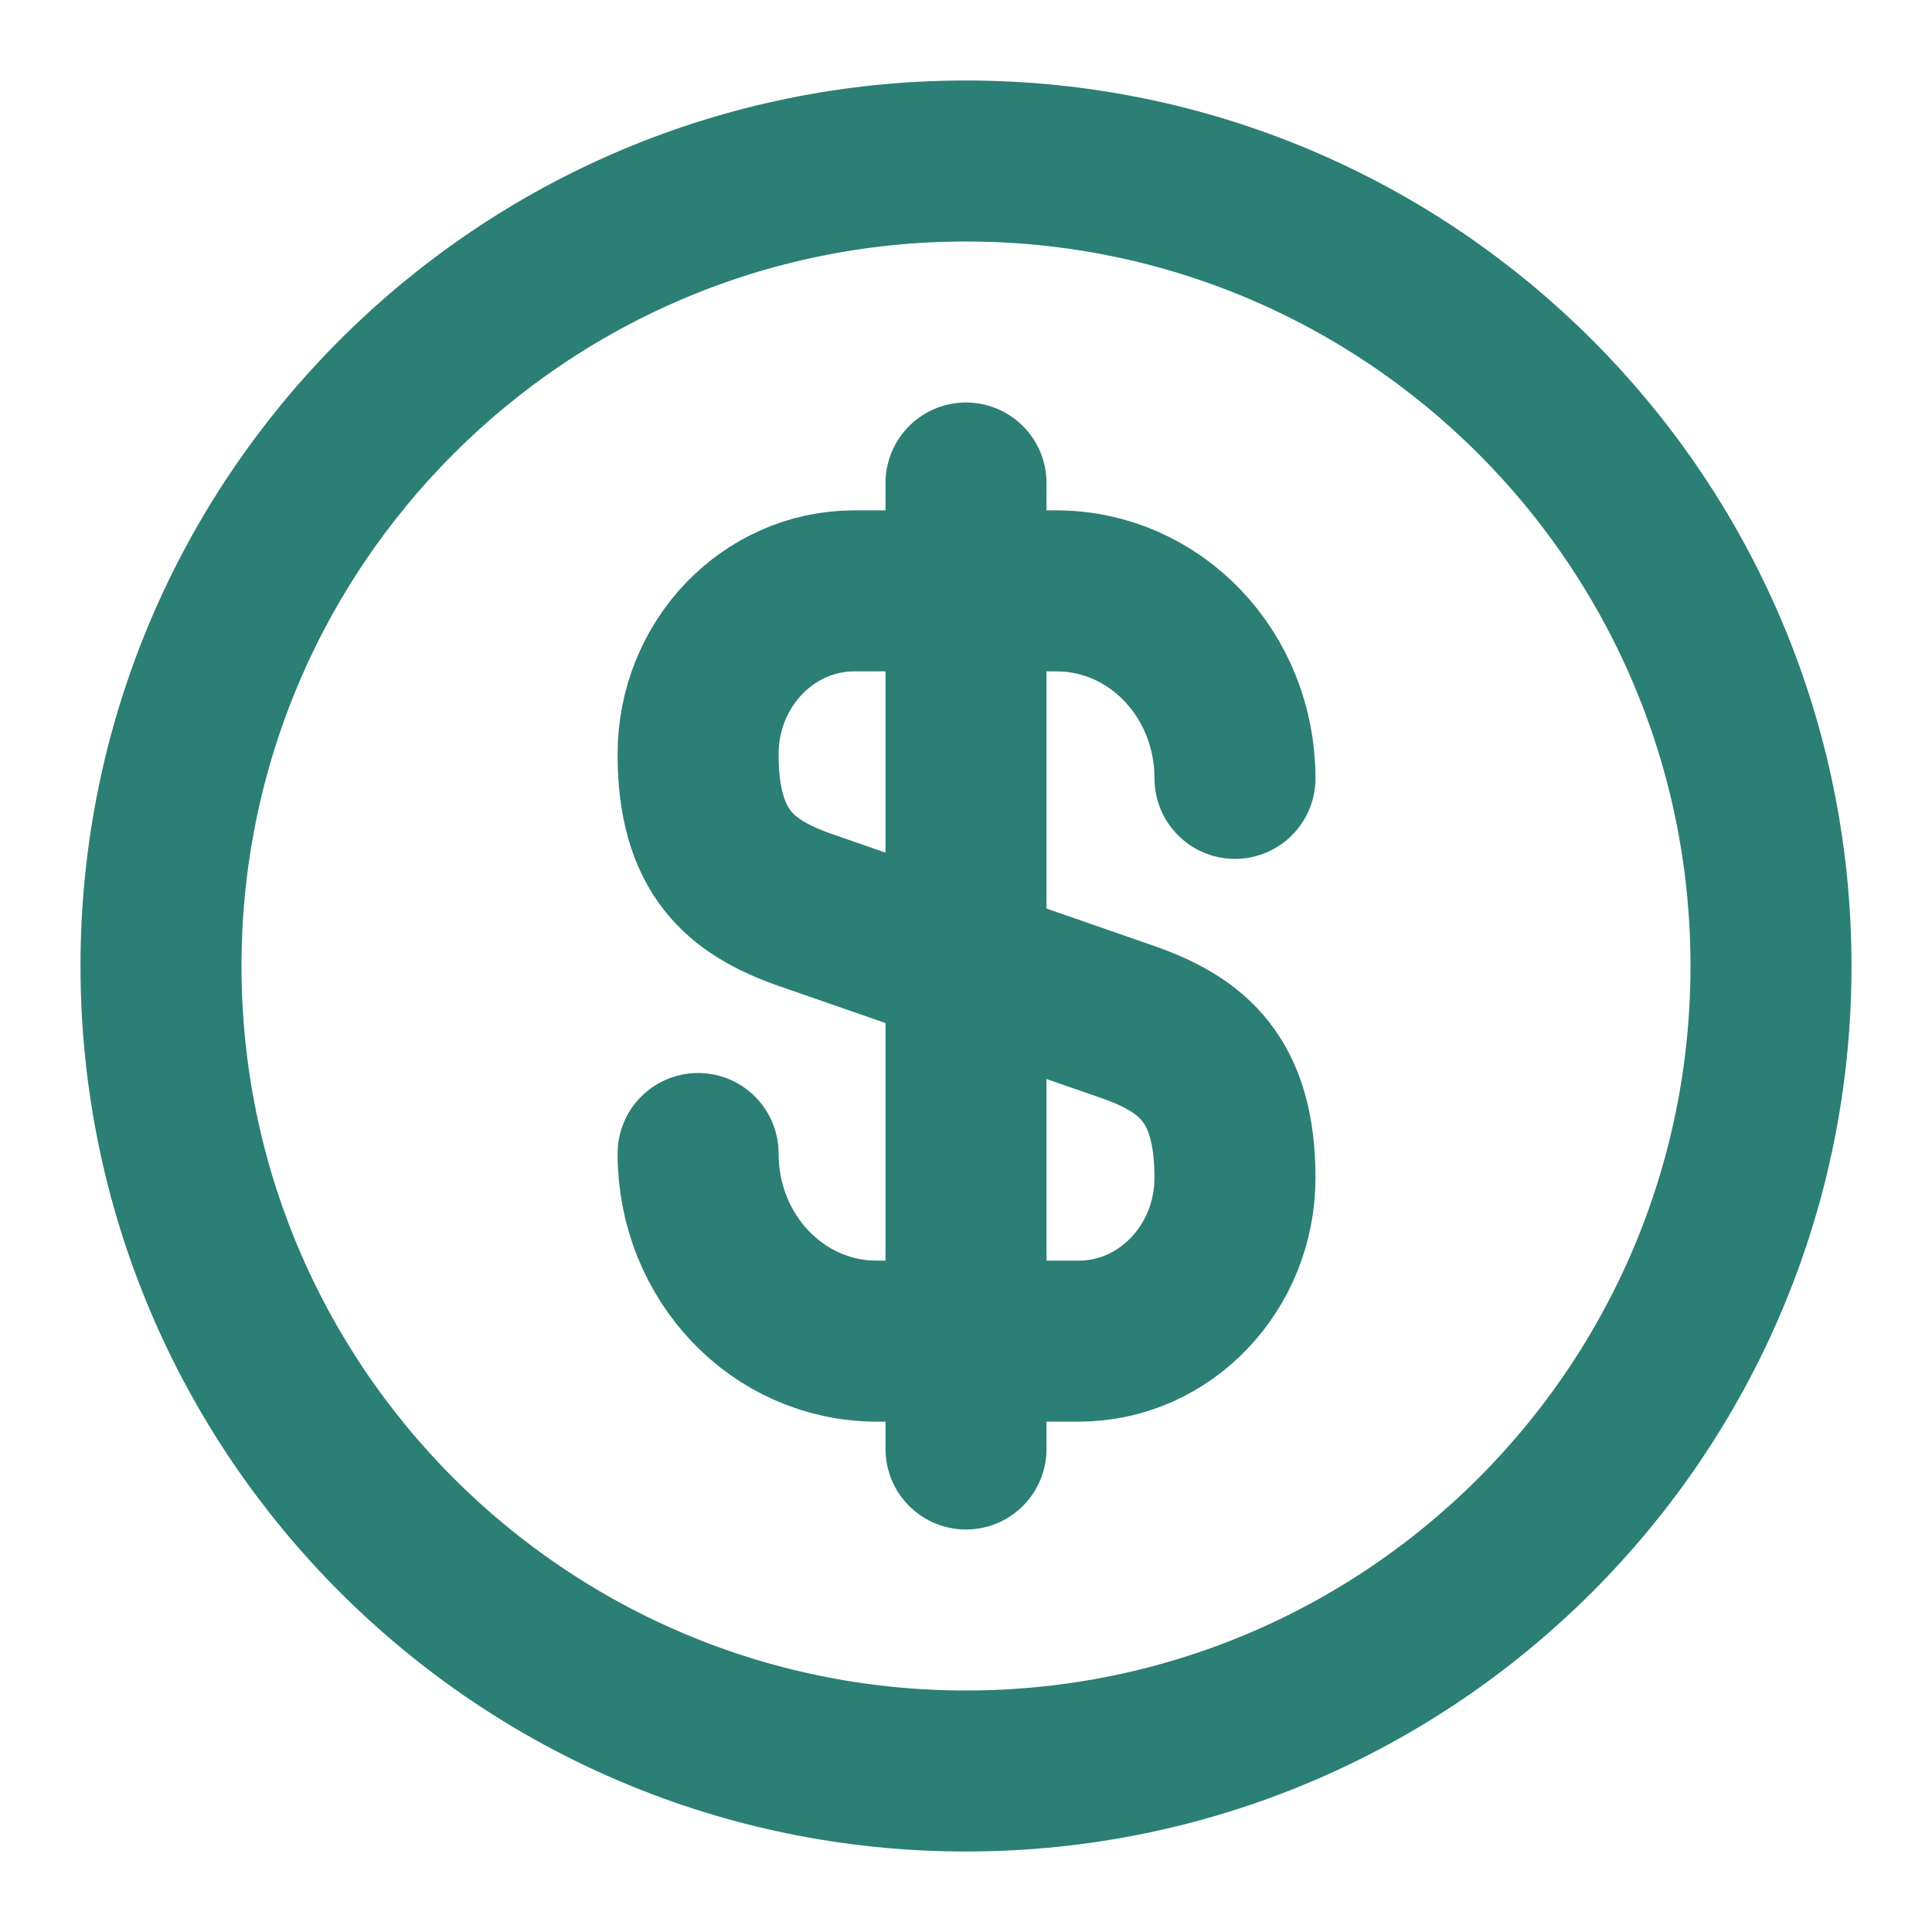 <svg width="18" height="18" viewBox="0 0 18 18" fill="none" xmlns="http://www.w3.org/2000/svg">
<g id="vuesax/linear/dollar-circle">
<g id="dollar-circle">
<path id="Vector" d="M6.504 10.747C6.504 11.715 7.246 12.495 8.169 12.495H10.051C10.854 12.495 11.506 11.812 11.506 10.972C11.506 10.057 11.109 9.735 10.516 9.525L7.494 8.475C6.901 8.265 6.504 7.942 6.504 7.027C6.504 6.187 7.156 5.505 7.959 5.505H9.841C10.764 5.505 11.506 6.285 11.506 7.252" stroke="#2B7F75" stroke-width="1.5" stroke-linecap="round" stroke-linejoin="round"/>
<path id="Vector_2" d="M9 4.5V13.5" stroke="#2B7F75" stroke-width="1.5" stroke-linecap="round" stroke-linejoin="round"/>
<path id="Vector_3" d="M9 16.5C13.142 16.5 16.5 13.142 16.5 9C16.5 4.858 13.142 1.5 9 1.5C4.858 1.5 1.5 4.858 1.5 9C1.5 13.142 4.858 16.5 9 16.5Z" stroke="#2B7F75" stroke-width="1.5" stroke-linecap="round" stroke-linejoin="round"/>
</g>
</g>
</svg>
